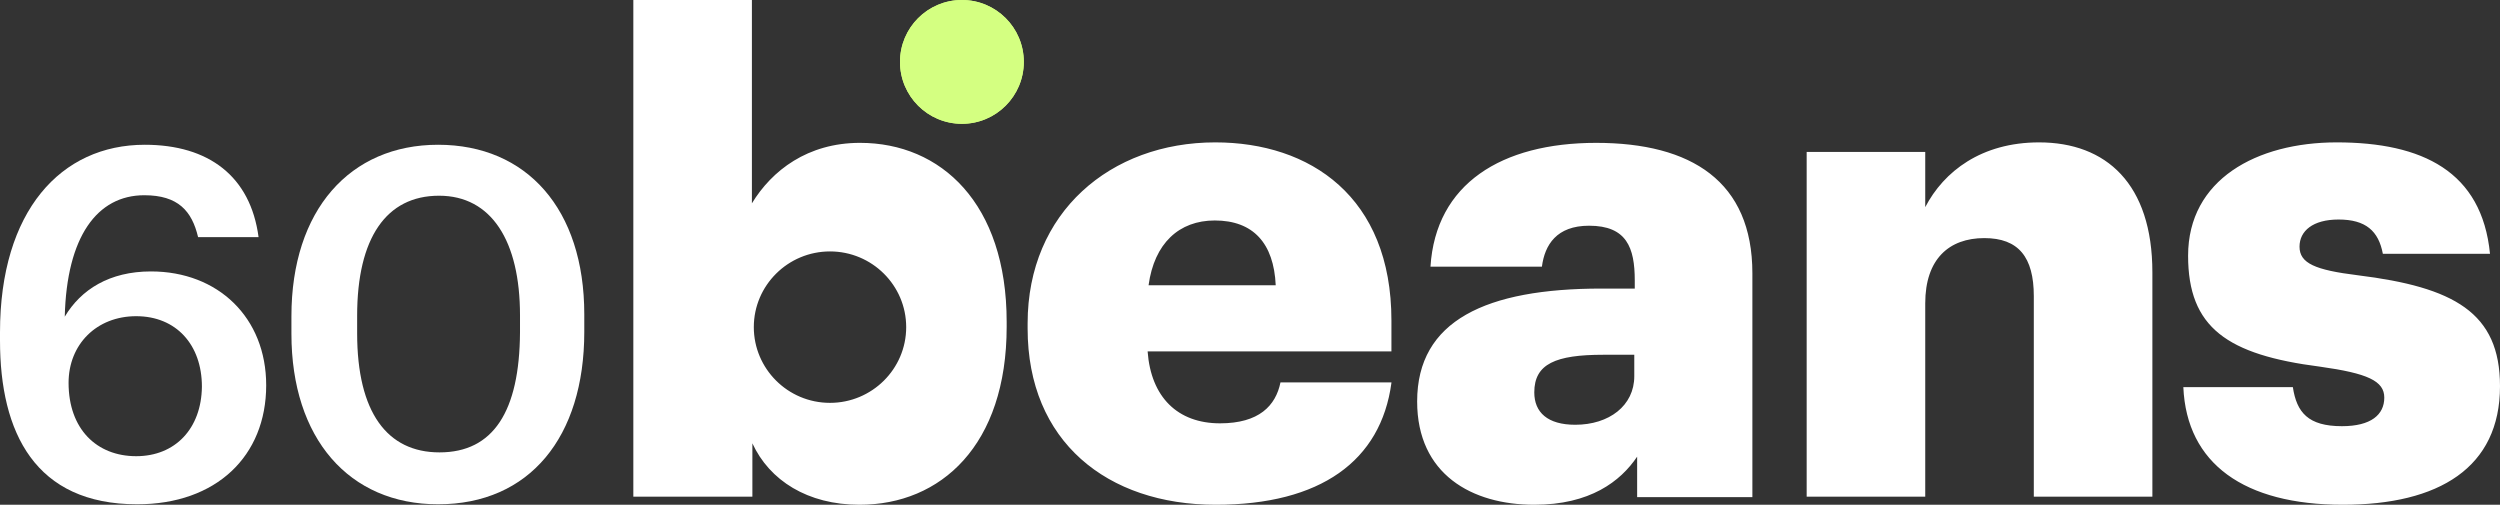 <?xml version="1.0" encoding="utf-8"?>
<!-- Generator: Adobe Illustrator 26.0.1, SVG Export Plug-In . SVG Version: 6.00 Build 0)  -->
<svg version="1.1" id="Layer_1" xmlns="http://www.w3.org/2000/svg" xmlns:xlink="http://www.w3.org/1999/xlink" x="0px" y="0px"
	 viewBox="0 0 525 106" style="enable-background:new 0 0 525 106;" xml:space="preserve">
<rect x="0" y="0" width="525" height="106" fill="#333333" stroke="none"/>
<style type="text/css">
	.st0{fill-rule:evenodd;clip-rule:evenodd;fill:#FFFFFF;}
	.st1{fill:#FFFFFF;}
	.st2{fill:#D4FF81;}
</style>
<path class="st0" d="M211.4,68.6c0,24.9-13.8,37.4-30.9,37.4c-10.9,0-18.9-5.1-22.5-12.9v11.2H133V0h24.9v42.7
	c4.2-6.9,11.7-12.7,22.7-12.7c17,0,30.8,12.7,30.8,37.6V68.6z M292.2,80.4c-2.2,16.4-14.9,25.6-36.9,25.6c-22.8,0-39.5-13.3-39.5-37
	v-1.1c0-23.3,17.4-38,39.4-38c19.9,0,37,11.4,37,37.4v6.5h-51.2c0.7,9.6,6.3,15.1,15.2,15.1c8.2,0,11.7-3.7,12.7-8.6H292.2z
	 M255.1,46.3c-7.5,0-12.7,4.8-13.9,13.6h26.7C267.5,51.1,263.2,46.3,255.1,46.3z M322.2,106c11.7,0,18.1-4.9,21.6-10.1v8.5H368v-47
	c0-19.3-12.8-27.4-32.8-27.4c-19.9,0-33.7,8.6-34.8,26h23.4c0.6-4.6,3.1-8.6,9.9-8.6c7.9,0,9.6,4.6,9.6,11.5v1.7h-7
	c-24.2,0-38.7,6.7-38.7,23.7C297.6,99.6,309.1,106,322.2,106z M330.8,89.2c-5.8,0-8.6-2.6-8.6-6.8c0-6,4.5-7.9,14.5-7.9h6.5V79
	C343.2,85.2,337.9,89.2,330.8,89.2z M404.3,104.3h-24.9V31.9h24.9v11.6c3.9-7.5,11.8-13.6,23.9-13.6c14.1,0,23.8,8.7,23.8,27.3v47.1
	h-24.9V62.2c0-8.2-3.2-12.2-10.4-12.2c-7.4,0-12.4,4.4-12.4,13.7V104.3z M492,106c20.2,0,33-7.8,33-24.9c0-15.5-9.7-20.8-29.9-23.3
	c-8.9-1.1-12.2-2.5-12.2-6c0-3.3,2.8-5.7,8.2-5.7c5.7,0,8.4,2.4,9.3,7.2h22.5c-1.7-17.3-14.2-23.4-32.2-23.4
	c-16.8,0-31.2,7.8-31.2,23.8c0,15.1,8.2,20.8,27.7,23.3c10,1.4,13.5,3,13.5,6.5c0,3.6-2.8,6-8.9,6c-7.1,0-9.5-2.9-10.3-8.2h-23
	C459.2,97.4,471.3,106,492,106z M174.3,84.6c8.8,0,16-7.1,16-15.9c0-8.8-7.2-15.9-16-15.9c-8.8,0-16,7.1-16,15.9
	C158.3,77.4,165.4,84.6,174.3,84.6z"/>
<path class="st1" d="M28.8,105.9c16.6,0,27.1-10.1,27.1-25C55.9,66.7,45.8,57,31.7,57C23,57,17,60.8,13.6,66.5
	C14,49.7,20.4,41,30.3,41c7.1,0,10,3.3,11.3,8.8h12.7C52.6,37,43.8,30.4,30.4,30.4C12.8,30.4,0,44.3,0,69.8v1.7
	C0,90.9,7.4,105.9,28.8,105.9z M28.6,95.8c-8.3,0-14.2-5.7-14.2-15.4c0-8.1,5.9-14,14.2-14c8.4,0,13.8,6,13.8,14.8
	C42.3,90,36.8,95.8,28.6,95.8z"/>
<path class="st1" d="M92.3,95C81.3,95,75,86.6,75,70v-3.7c0-16.3,6.1-25.2,17.2-25.2c11,0,17,9.5,17,25.1v3.6
	C109.1,86.4,103.6,95,92.3,95z M92,105.9c19.2,0,30.7-14.1,30.7-36.2v-3.7c0-22.1-12.1-35.6-30.7-35.6c-18.5,0-30.8,13.7-30.8,36
	v3.7C61.2,92.1,73.3,105.9,92,105.9z"/>
<circle class="st2" cx="202" cy="13" r="13"/>
<circle class="st2" cx="202" cy="13" r="13"/>
</svg>
